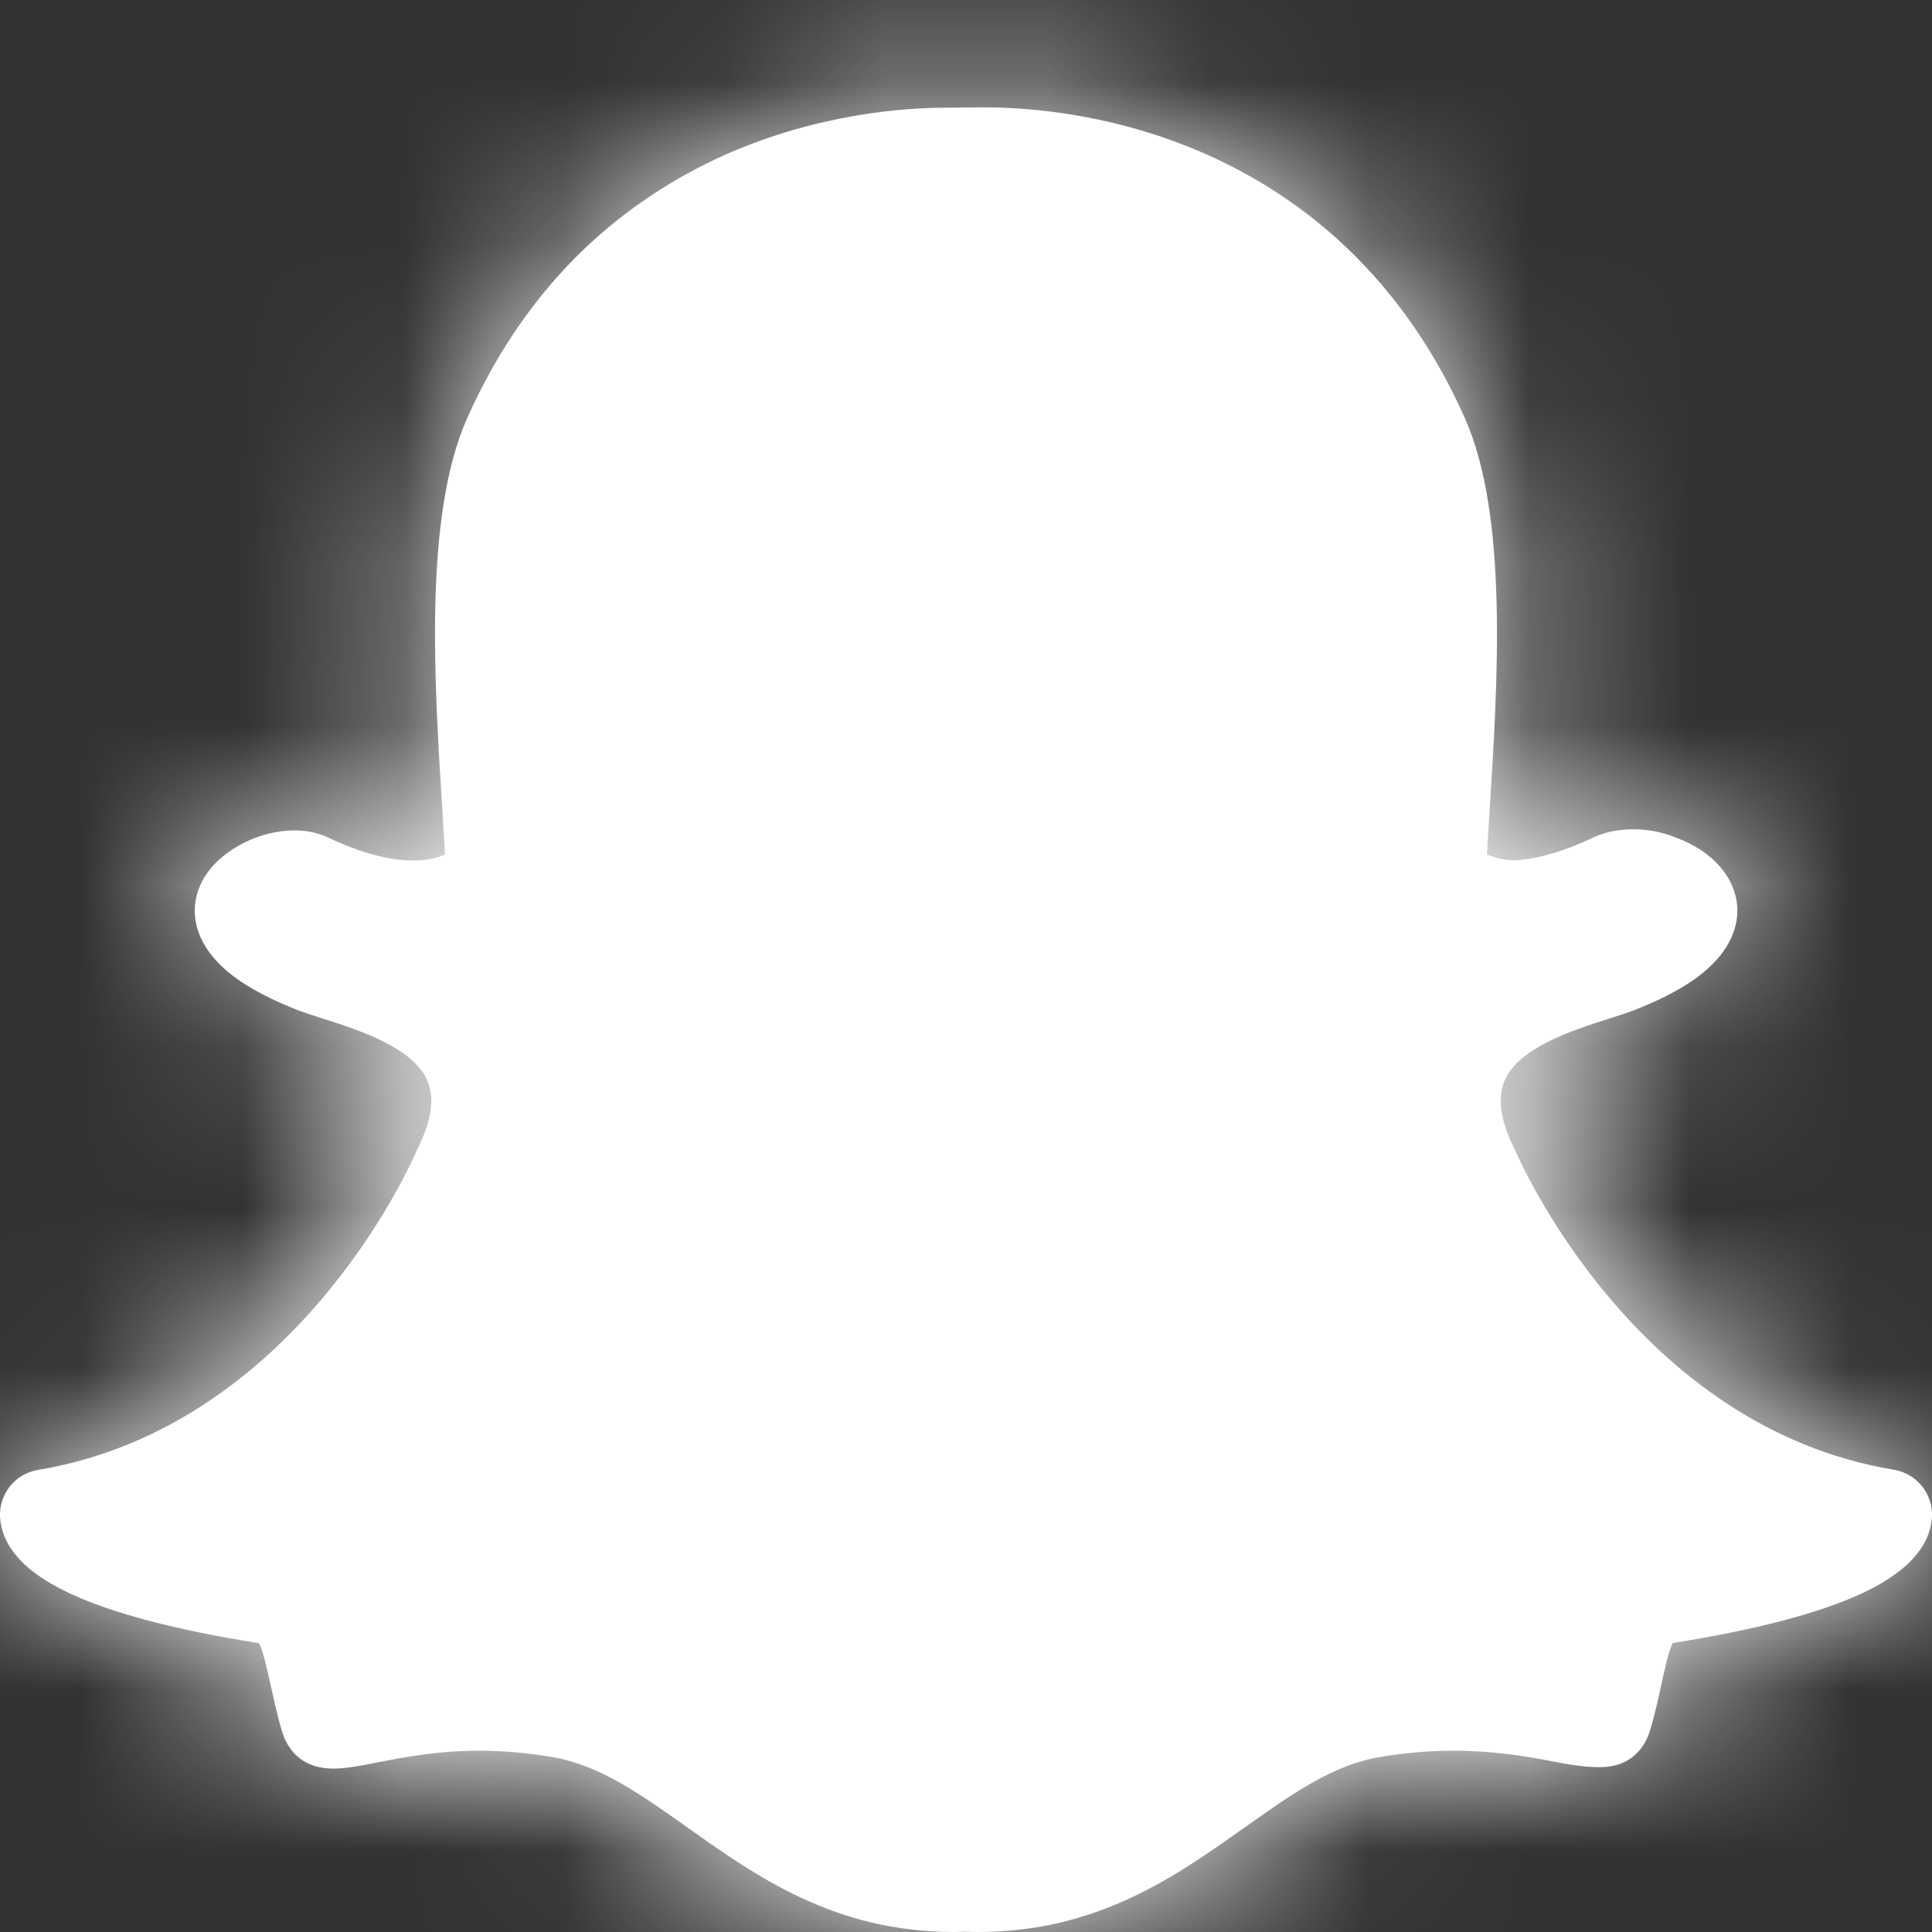 <?xml version="1.0" encoding="UTF-8"?>
<svg width="12px" height="12px" viewBox="0 0 12 12" version="1.1" xmlns="http://www.w3.org/2000/svg" xmlns:xlink="http://www.w3.org/1999/xlink">
    <rect x="0" y="0" width="12" height="12" fill="#333333" stroke="none"/>
    <!-- Generator: Sketch 48.2 (47327) - http://www.bohemiancoding.com/sketch -->
    <title>icon/snapchat_16</title>
    <desc>Created with Sketch.</desc>
    <defs>
        <path d="M6.115,0.667 L6.115,0.667 C6.104,0.667 6.095,0.667 6.085,0.667 C6.012,0.668 5.89,0.669 5.879,0.669 C5.613,0.669 5.08,0.707 4.507,0.96 C4.18,1.106 3.886,1.302 3.632,1.543 C3.33,1.831 3.084,2.187 2.901,2.599 C2.633,3.203 2.696,4.221 2.748,5.038 L2.748,5.039 C2.753,5.127 2.759,5.218 2.764,5.307 C2.725,5.326 2.661,5.345 2.567,5.345 C2.416,5.345 2.236,5.296 2.033,5.2 C1.973,5.172 1.905,5.158 1.829,5.158 C1.708,5.158 1.58,5.194 1.47,5.26 C1.33,5.342 1.24,5.458 1.216,5.587 C1.2,5.672 1.201,5.84 1.387,6.011 C1.489,6.105 1.64,6.191 1.834,6.268 C1.885,6.288 1.945,6.308 2.009,6.328 C2.231,6.399 2.568,6.506 2.655,6.714 C2.7,6.819 2.681,6.957 2.599,7.124 C2.597,7.129 2.594,7.133 2.592,7.138 C2.572,7.186 2.381,7.621 1.989,8.08 C1.766,8.341 1.52,8.559 1.259,8.728 C0.941,8.935 0.596,9.07 0.236,9.13 C0.094,9.153 -0.007,9.28 0,9.424 C0.003,9.466 0.013,9.507 0.029,9.547 C0.03,9.547 0.03,9.548 0.03,9.548 C0.087,9.682 0.22,9.797 0.436,9.898 C0.7,10.021 1.095,10.125 1.609,10.206 C1.635,10.255 1.662,10.38 1.681,10.466 C1.701,10.556 1.721,10.65 1.75,10.749 C1.782,10.856 1.863,10.985 2.072,10.985 C2.151,10.985 2.242,10.967 2.348,10.946 C2.502,10.916 2.714,10.874 2.977,10.874 C3.124,10.874 3.275,10.887 3.428,10.913 C3.722,10.962 3.975,11.142 4.269,11.35 C4.698,11.655 5.184,12 5.926,12 C5.946,12 5.967,11.999 5.987,11.998 C6.011,11.999 6.042,12 6.074,12 C6.816,12 7.302,11.655 7.731,11.35 L7.732,11.35 C8.025,11.142 8.278,10.962 8.572,10.913 C8.725,10.887 8.876,10.874 9.023,10.874 C9.275,10.874 9.474,10.907 9.652,10.942 C9.768,10.965 9.859,10.976 9.928,10.976 L9.935,10.976 L9.942,10.976 C10.095,10.976 10.207,10.891 10.25,10.744 C10.279,10.647 10.299,10.556 10.319,10.463 C10.336,10.383 10.364,10.255 10.39,10.205 C10.905,10.123 11.3,10.02 11.564,9.897 C11.779,9.796 11.912,9.682 11.97,9.548 C11.987,9.508 11.997,9.466 12,9.424 C12.008,9.28 11.906,9.153 11.764,9.129 C10.16,8.864 9.438,7.208 9.408,7.138 C9.406,7.133 9.404,7.128 9.401,7.124 C9.319,6.957 9.3,6.819 9.345,6.713 C9.432,6.506 9.768,6.399 9.991,6.328 C10.055,6.308 10.116,6.288 10.166,6.268 C10.385,6.181 10.542,6.087 10.645,5.98 C10.768,5.853 10.792,5.73 10.791,5.65 C10.787,5.457 10.64,5.285 10.405,5.201 C10.326,5.168 10.236,5.151 10.144,5.151 C10.082,5.151 9.989,5.159 9.901,5.2 C9.714,5.289 9.546,5.337 9.401,5.344 C9.325,5.34 9.271,5.323 9.236,5.307 C9.24,5.232 9.245,5.154 9.25,5.073 L9.252,5.039 C9.304,4.221 9.367,3.202 9.099,2.598 C8.915,2.184 8.668,1.828 8.365,1.539 C8.111,1.297 7.815,1.101 7.487,0.956 C6.915,0.704 6.382,0.667 6.115,0.667" id="path-1"></path>
    </defs>
    <g id="BreakfastTemplate_Chooser" stroke="none" stroke-width="1" fill="none" fill-rule="evenodd" transform="translate(-306, -140)">
        <g id="templatePanel" transform="translate(260, 56)">
            <g id="layoutPicker" transform="translate(24, 24)">
                <g id="1:2-ratio" transform="translate(14, 43)">
                    <g id="icon/snapchat_16" transform="translate(8, 17)">
                        <g id="icon-snapchat_16">
                            <mask id="mask-2" fill="white">
                                <use xlink:href="#path-1"></use>
                            </mask>
                            <use id="Mask" fill="#FFFFFF" xlink:href="#path-1"></use>
                            <g id="icon/_color/black-100%" mask="url(#mask-2)" fill="#FFFFFF">
                                <g transform="translate(-1.333, -1.333)" id="ui-color">
                                    <rect x="0" y="0" width="14.667" height="14.667"></rect>
                                </g>
                            </g>
                        </g>
                    </g>
                </g>
            </g>
        </g>
    </g>
</svg>